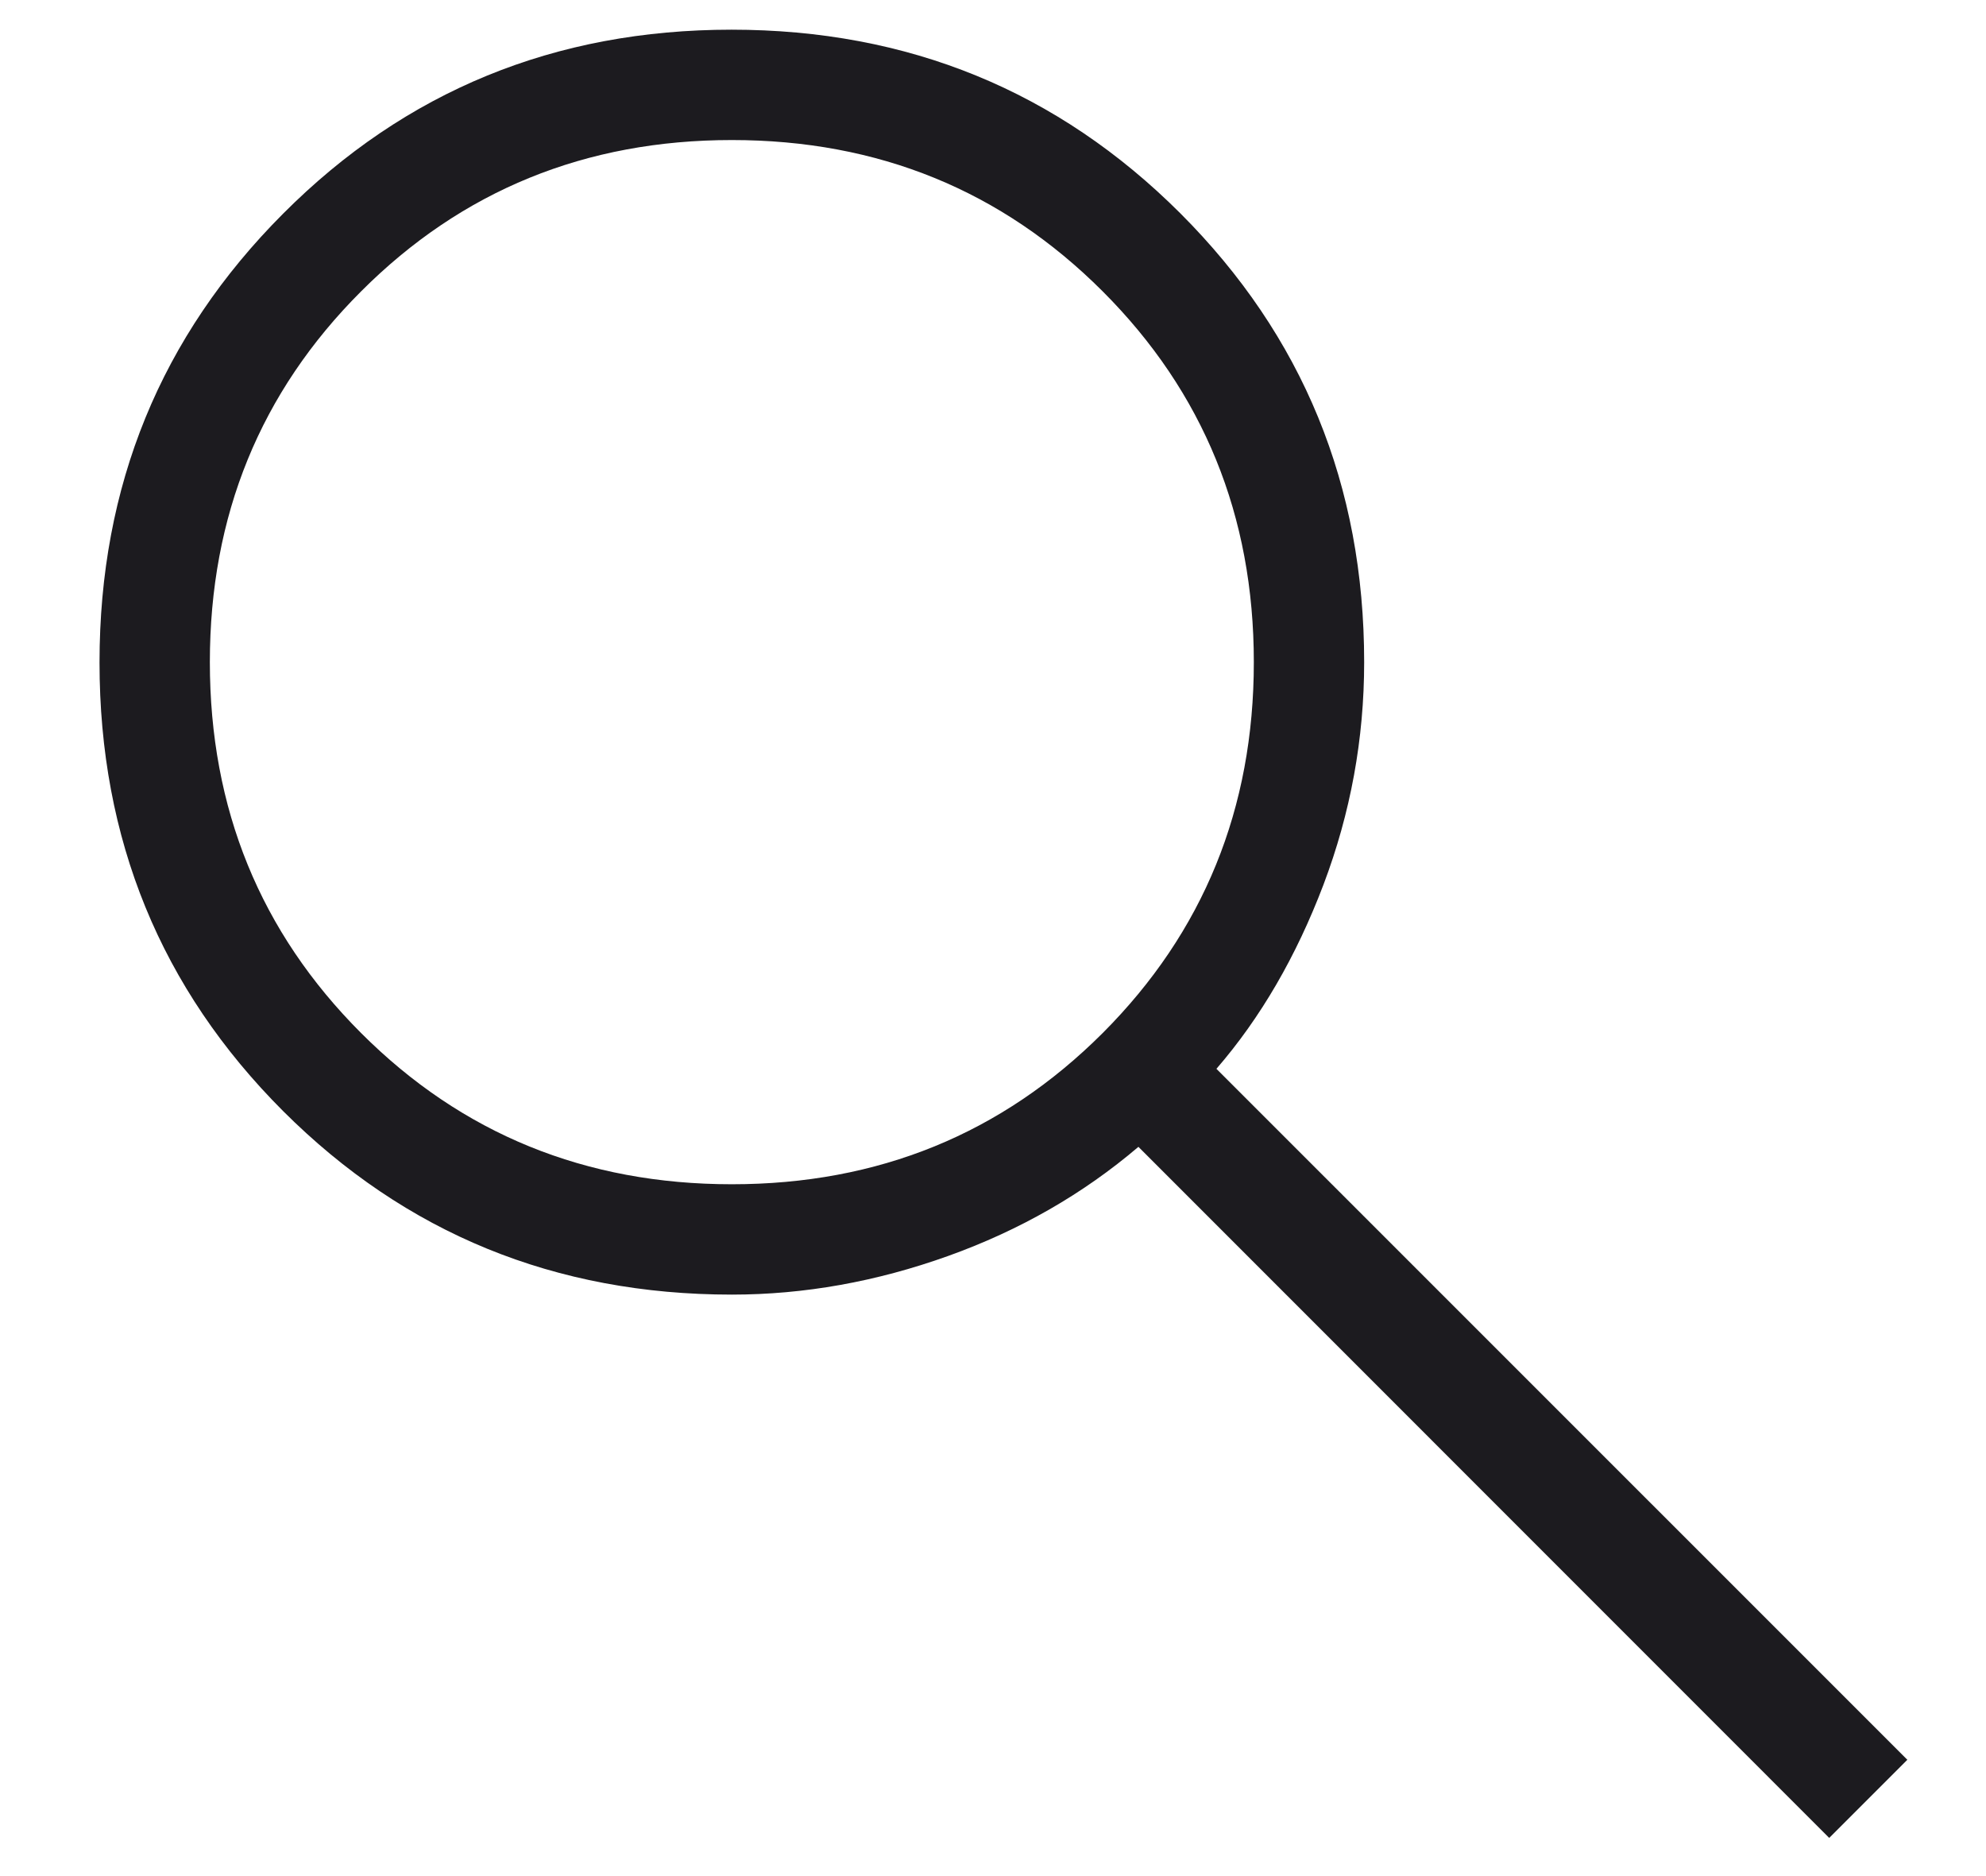 <svg width="18" height="17" viewBox="0 0 18 17" fill="none" xmlns="http://www.w3.org/2000/svg">
<path d="M16.579 16.654L10.318 10.392C9.818 10.818 9.243 11.148 8.593 11.381C7.943 11.614 7.289 11.731 6.633 11.731C5.031 11.731 3.676 11.176 2.566 10.068C1.457 8.959 0.902 7.604 0.902 6.003C0.902 4.402 1.457 3.047 2.566 1.936C3.674 0.825 5.029 0.269 6.63 0.269C8.231 0.269 9.587 0.824 10.698 1.933C11.808 3.043 12.364 4.398 12.364 6C12.364 6.695 12.241 7.367 11.995 8.017C11.748 8.667 11.425 9.223 11.025 9.685L17.287 15.946L16.579 16.654ZM6.633 10.731C7.96 10.731 9.08 10.274 9.994 9.361C10.907 8.447 11.364 7.327 11.364 6C11.364 4.673 10.907 3.553 9.994 2.64C9.08 1.726 7.96 1.269 6.633 1.269C5.306 1.269 4.186 1.726 3.273 2.64C2.359 3.553 1.902 4.673 1.902 6C1.902 7.327 2.359 8.447 3.273 9.361C4.186 10.274 5.306 10.731 6.633 10.731Z" fill="#1C1B1F"/>
</svg>
